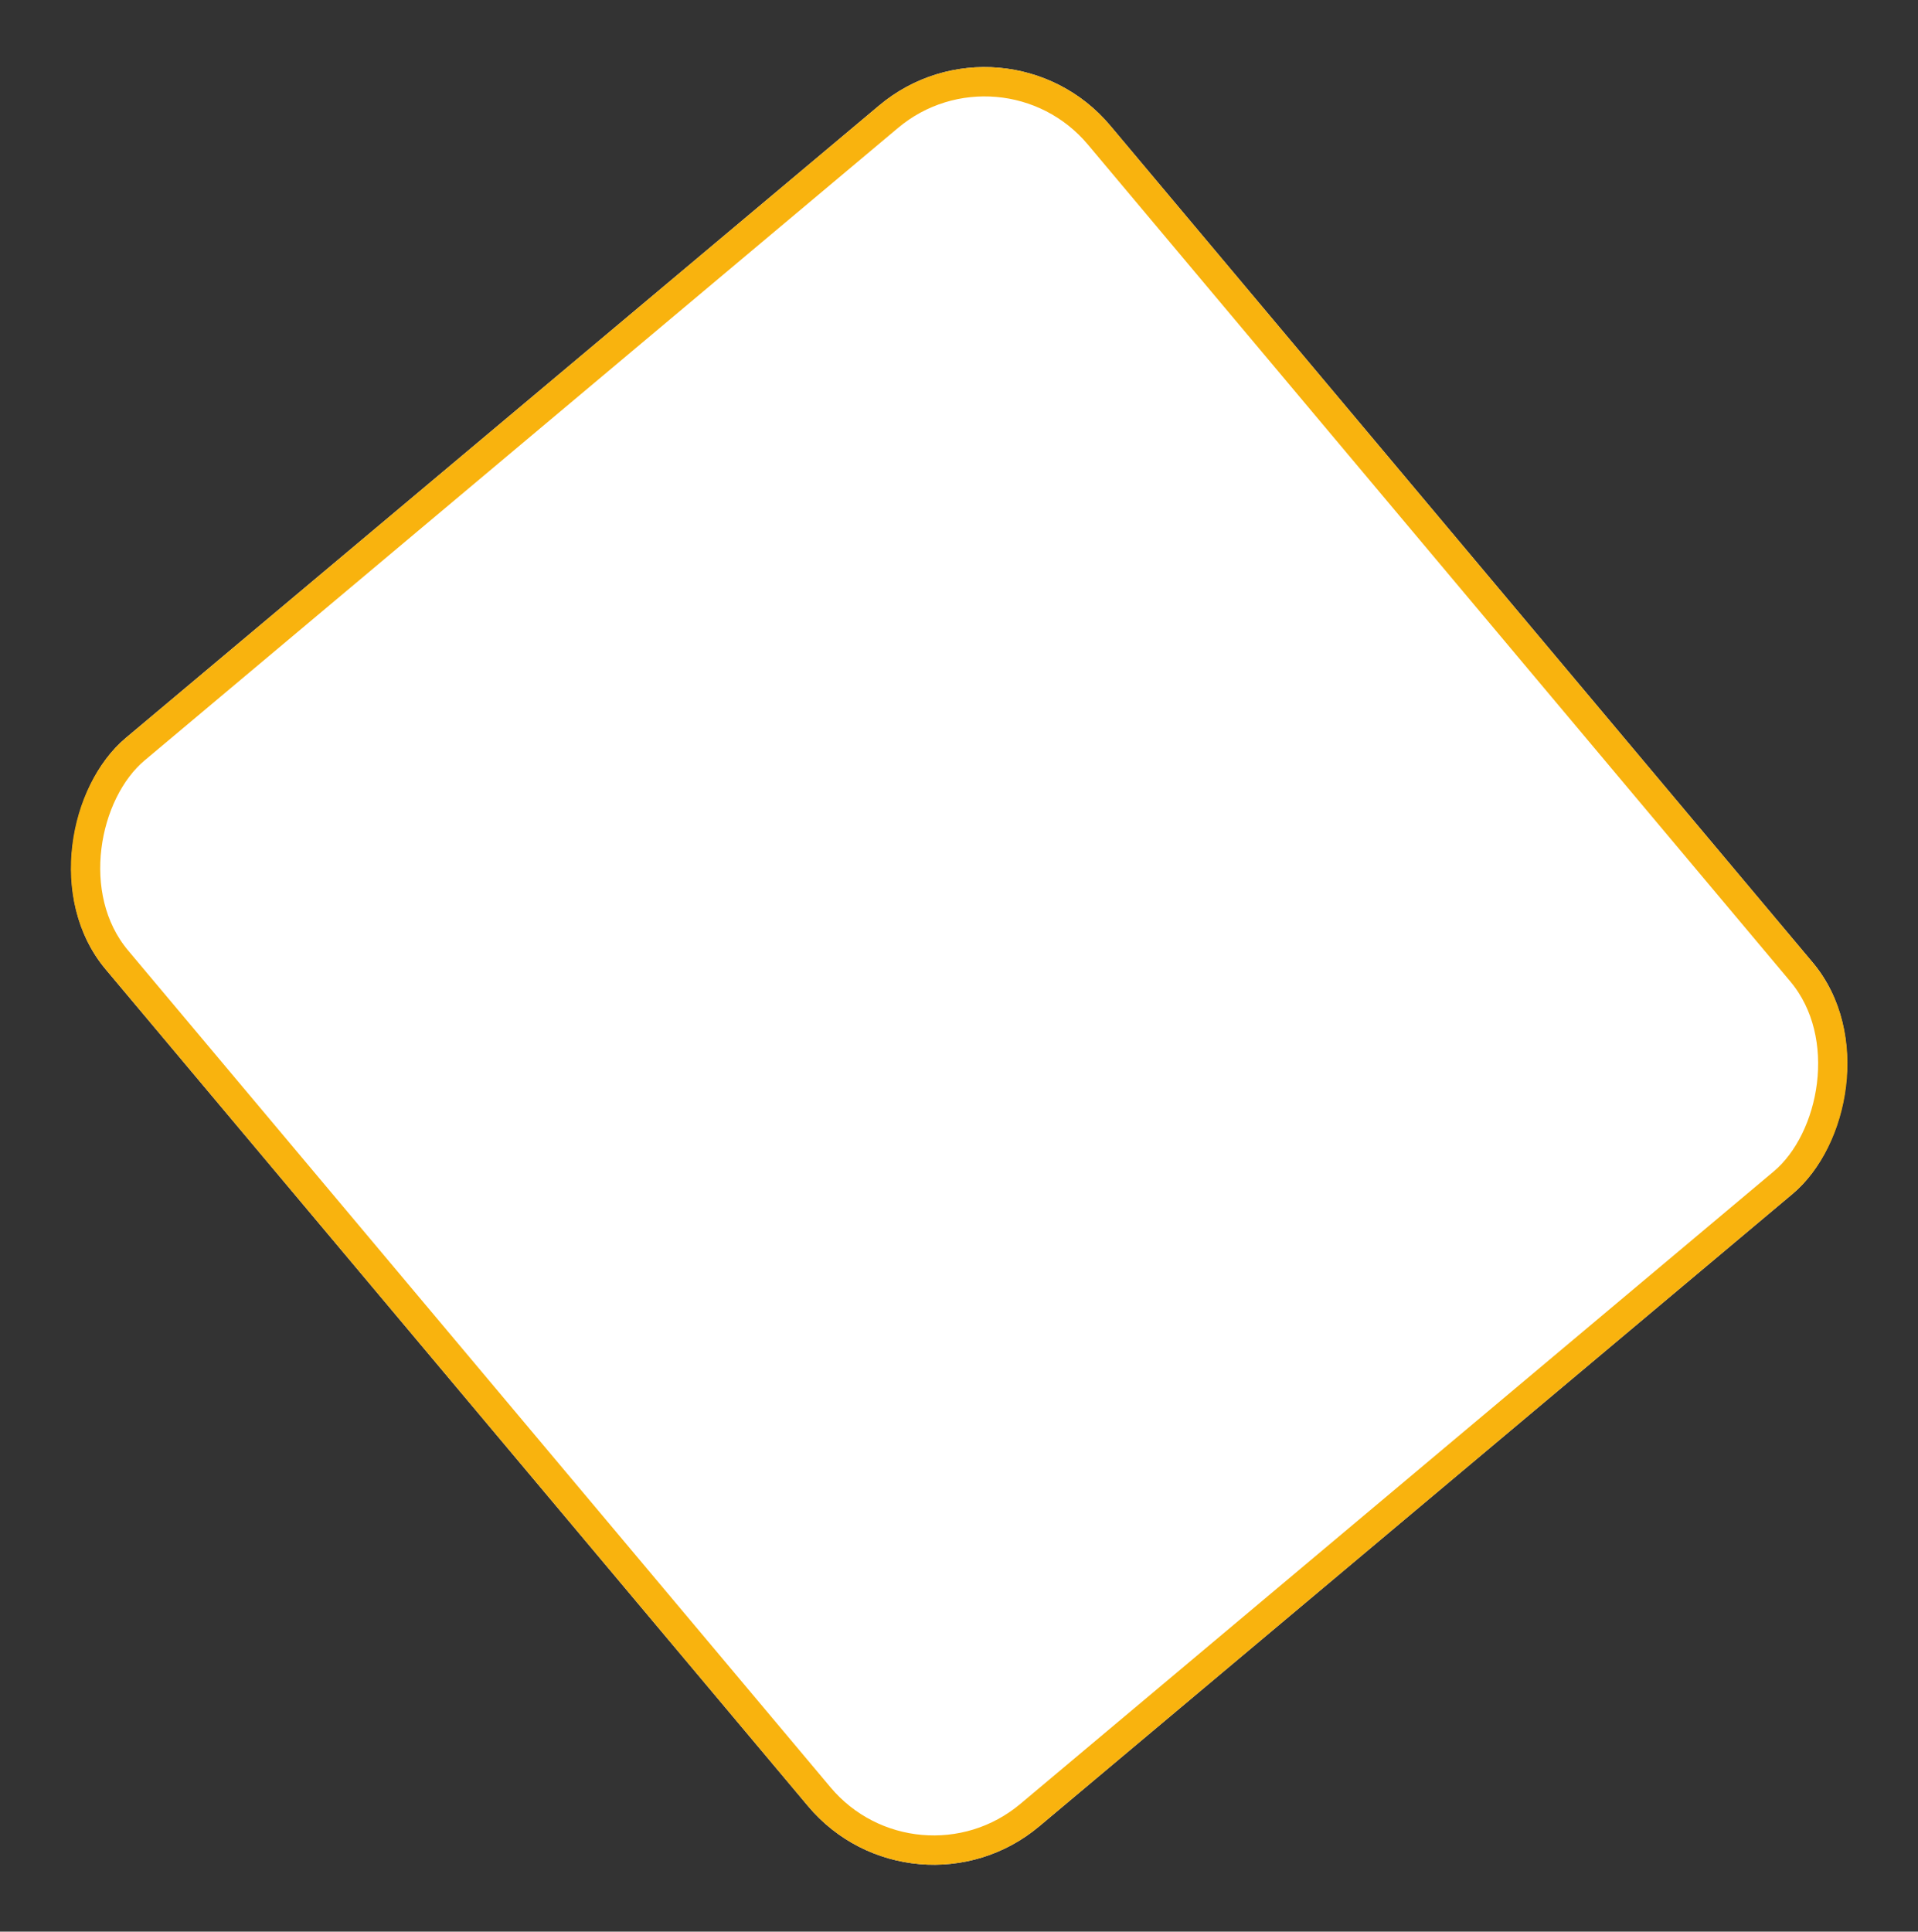 <svg xmlns="http://www.w3.org/2000/svg" width="981.761" height="988.637" viewBox="0 0 981.761 988.637">
  <rect x="0" y="0" width="981.761" height="988.637" fill="#333333" stroke="none"/>
  <g id="Rectangle_2" data-name="Rectangle 2" transform="matrix(0.643, 0.766, -0.766, 0.643, 514.33, 0)" fill="#fff" stroke="#f9b30e" stroke-width="15">
    <rect width="727.193" height="671.41" rx="84" stroke="none"/>
    <rect x="7.5" y="7.5" width="712.193" height="656.41" rx="76.5" fill="none"/>
  </g>
</svg>
